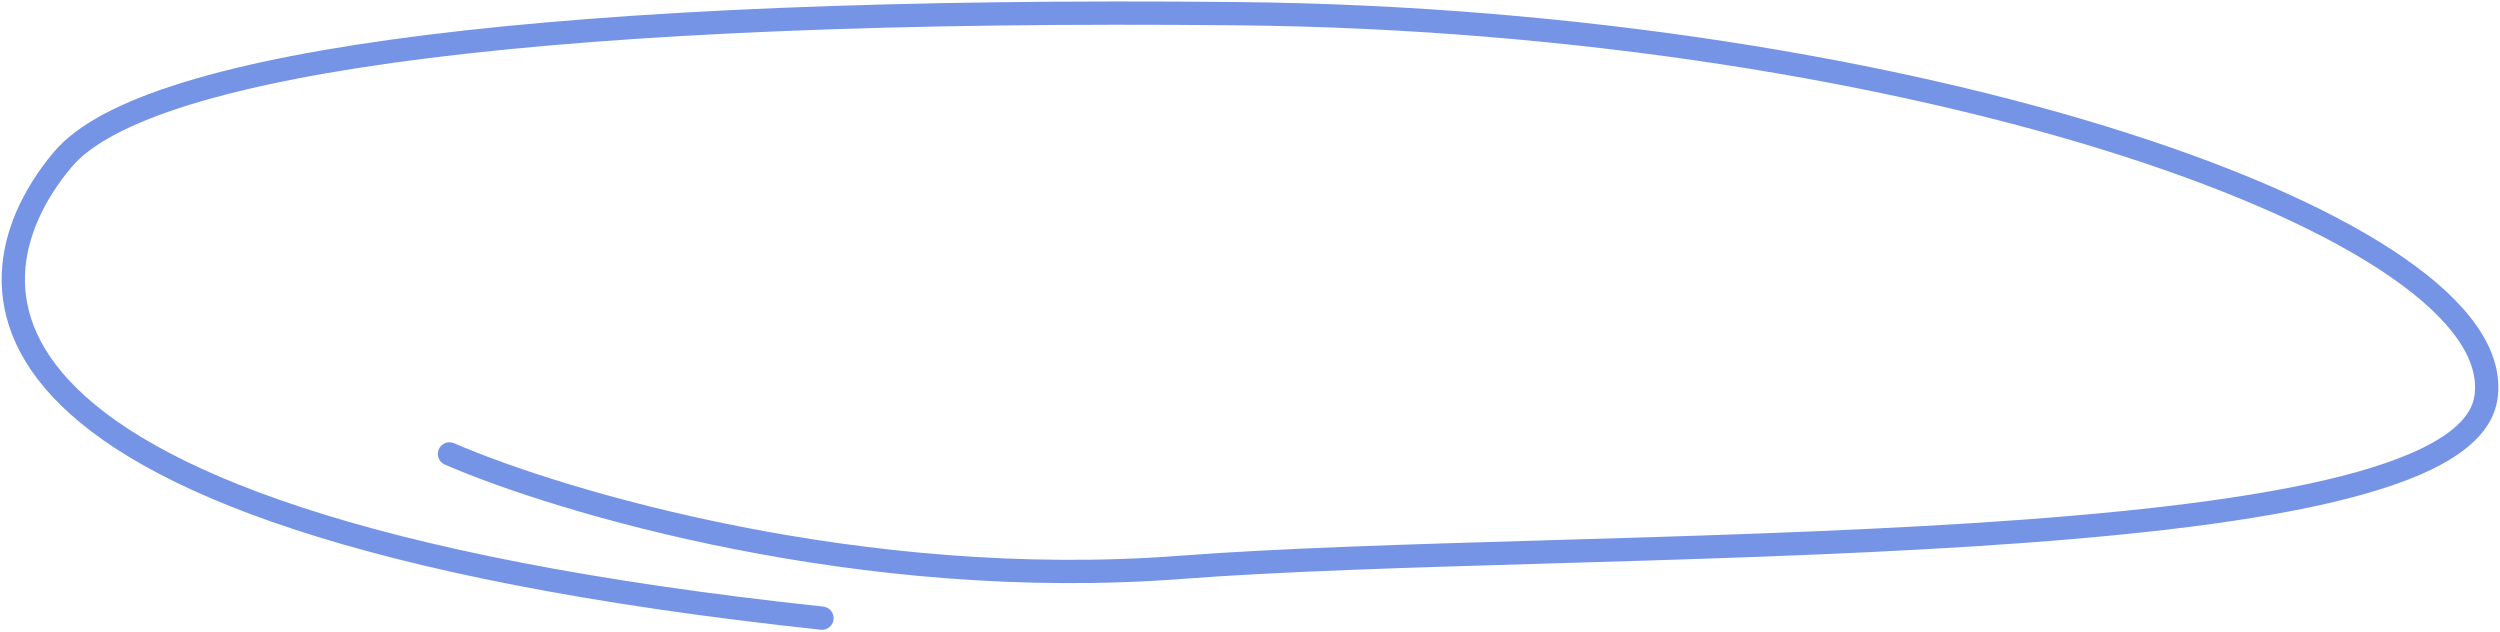 <svg width="752" height="190" viewBox="0 0 752 190" fill="none" xmlns="http://www.w3.org/2000/svg">
<path d="M135.203 136.539C168.499 150.97 259.086 177.997 355.063 170.663C475.035 161.496 739.819 170.663 747.746 119.732C755.674 68.8 576.509 6.155 372.504 4.118C168.499 2.08 44.299 17.869 18.931 47.919C-6.438 77.968 -33.392 155.893 247.247 185.942" stroke="#7594E6" stroke-width="7" stroke-linecap="round"/>
</svg>
